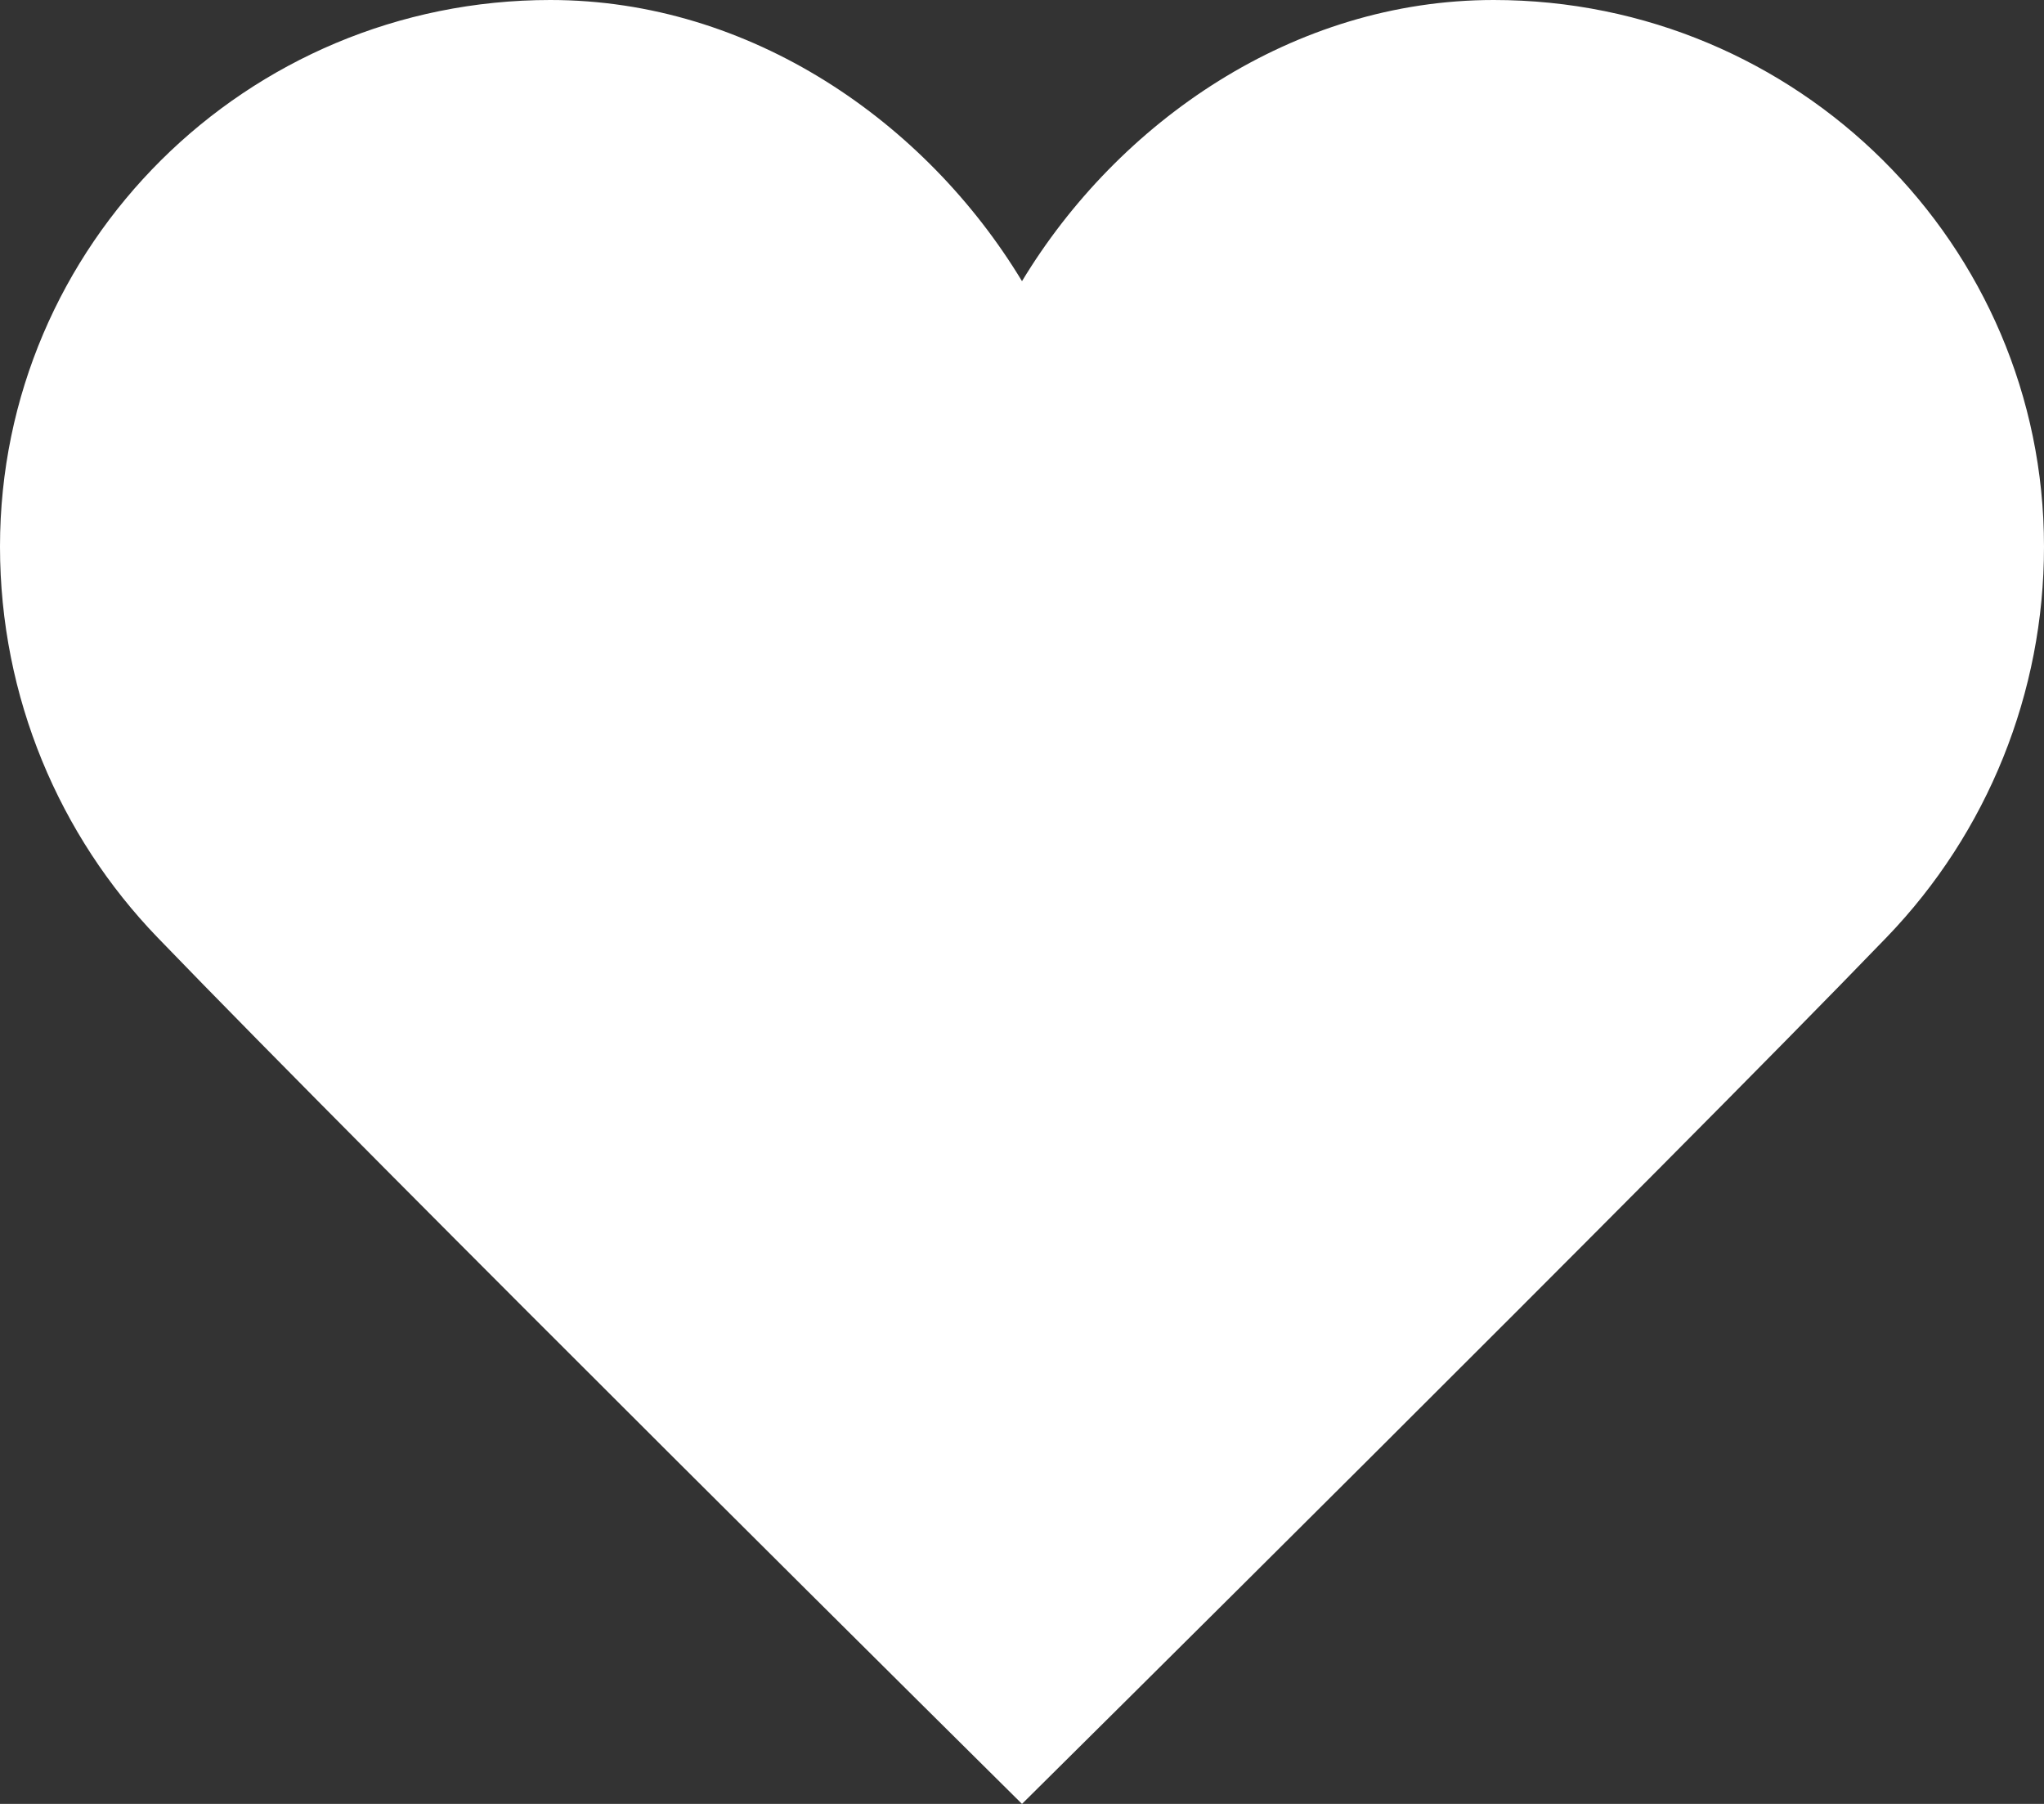 <svg width="17" height="15" viewBox="0 0 17 15" fill="none" xmlns="http://www.w3.org/2000/svg">
<rect x="0" y="0" width="17" height="15" fill="#333333" stroke="none"/>
<path d="M12.423 0C10.756 0 9.3 1.014 8.5 2.338C7.7 1.014 6.244 0 4.577 0C2.049 0 0 2.035 0 4.545C0 5.802 0.497 6.951 1.308 7.793C3.148 9.701 8.5 15 8.5 15C8.5 15 13.852 9.701 15.692 7.793C16.531 6.923 17.001 5.758 17 4.545C17 2.035 14.951 0 12.423 0Z" fill="white"/>
</svg>
